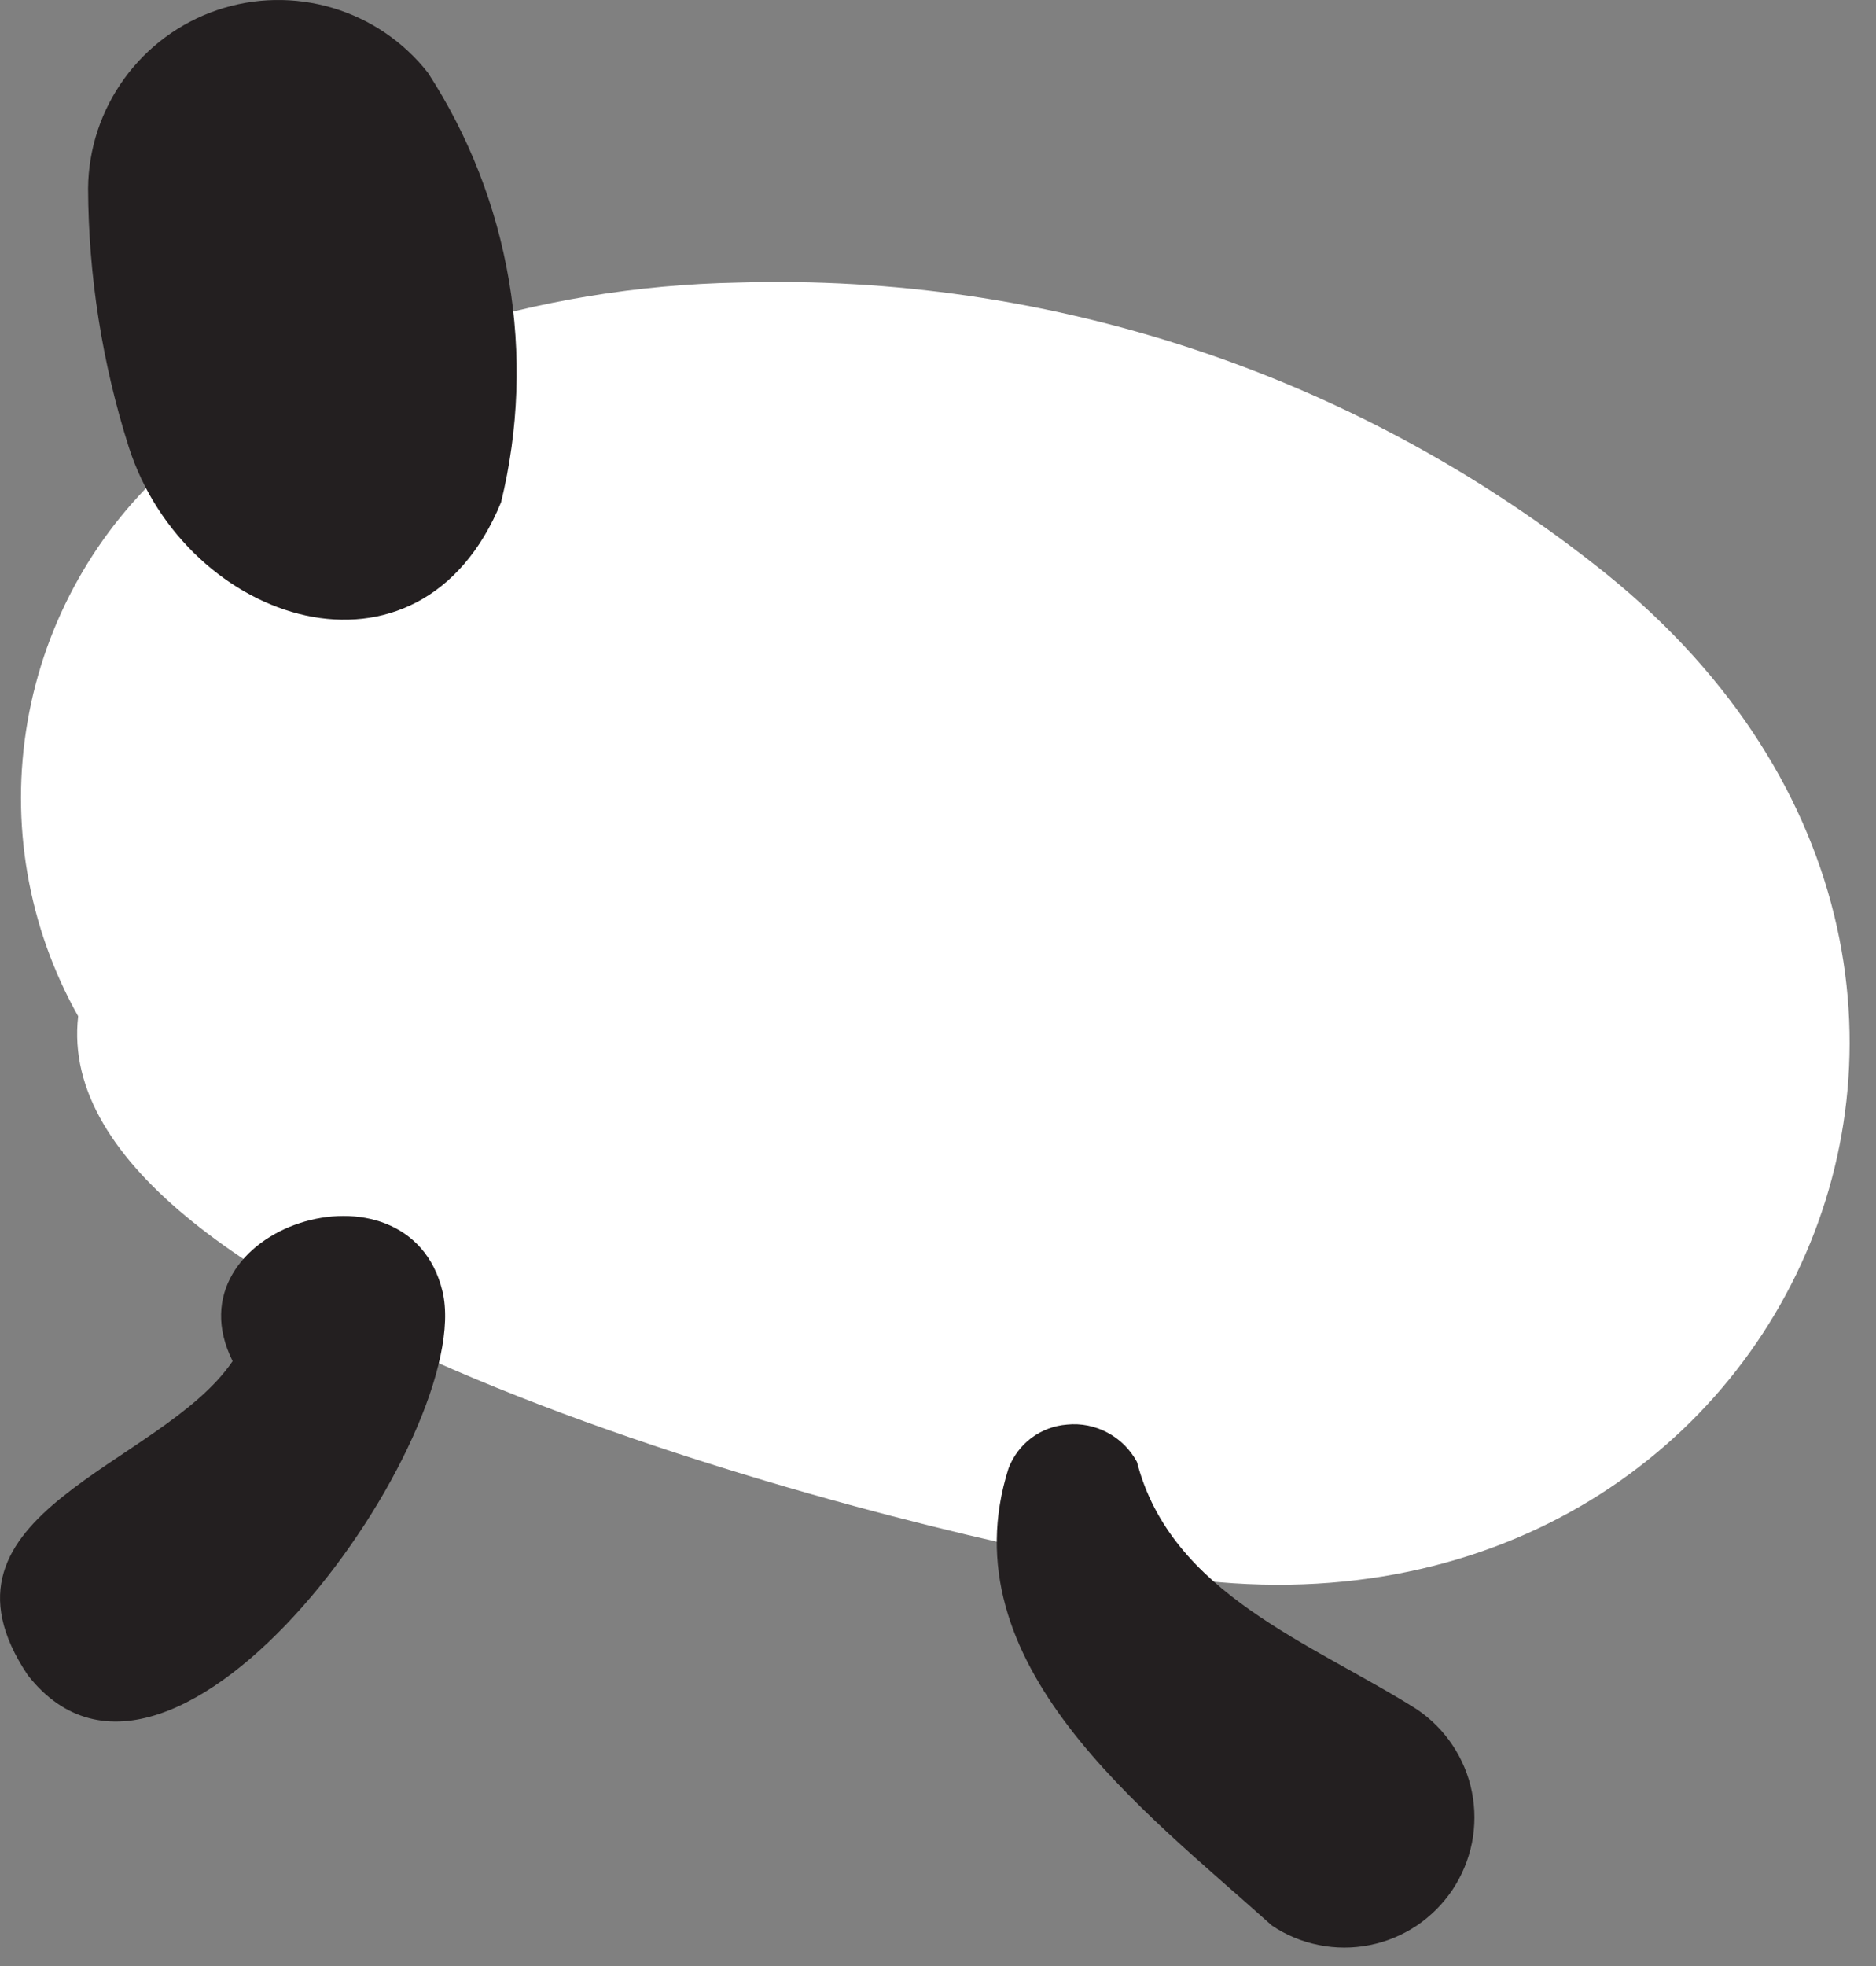 <svg width="21" height="22" viewBox="0 0 21 22" fill="none" xmlns="http://www.w3.org/2000/svg">
<rect x="0" y="0" width="21" height="22" fill="#808080" stroke="none"/>
<path d="M12.489 17.525C9.867 17.07 0.492 14.703 0.875 11.372C0.312 10.371 0.112 9.208 0.308 8.077C0.503 6.946 1.083 5.917 1.949 5.164C3.816 3.899 6.01 3.204 8.265 3.162C11.727 3.059 15.116 4.173 17.841 6.311C23.793 10.935 19.716 19.145 12.489 17.525Z" fill="white"/>
<path d="M1.441 5.001C1.144 4.065 0.99 3.089 0.986 2.107C0.99 1.666 1.132 1.237 1.391 0.88C1.65 0.523 2.013 0.255 2.43 0.113C2.848 -0.029 3.299 -0.037 3.722 0.088C4.145 0.214 4.518 0.467 4.79 0.814C5.247 1.517 5.555 2.306 5.696 3.132C5.837 3.959 5.808 4.805 5.609 5.62C4.699 7.841 2.078 6.985 1.441 5.001Z" fill="#231F20"/>
<path d="M0.311 18.745C-0.909 16.924 1.803 16.415 2.604 15.231C1.858 13.739 4.57 12.865 4.953 14.449C5.335 16.032 1.949 20.838 0.311 18.745Z" fill="#231F20"/>
<path d="M14.238 21.547C12.8 20.255 10.597 18.617 11.289 16.432C11.34 16.297 11.429 16.178 11.545 16.091C11.661 16.004 11.8 15.952 11.944 15.941C12.102 15.925 12.26 15.957 12.399 16.032C12.538 16.106 12.652 16.22 12.727 16.359C13.109 17.834 14.675 18.38 15.858 19.126C16.017 19.233 16.154 19.369 16.26 19.529C16.366 19.688 16.44 19.866 16.477 20.054C16.514 20.241 16.514 20.434 16.477 20.622C16.439 20.81 16.365 20.988 16.259 21.147C16.152 21.306 16.016 21.442 15.857 21.549C15.697 21.655 15.519 21.729 15.331 21.766C15.144 21.803 14.95 21.803 14.763 21.765C14.575 21.728 14.397 21.654 14.238 21.547Z" fill="#231F20"/>
</svg>
